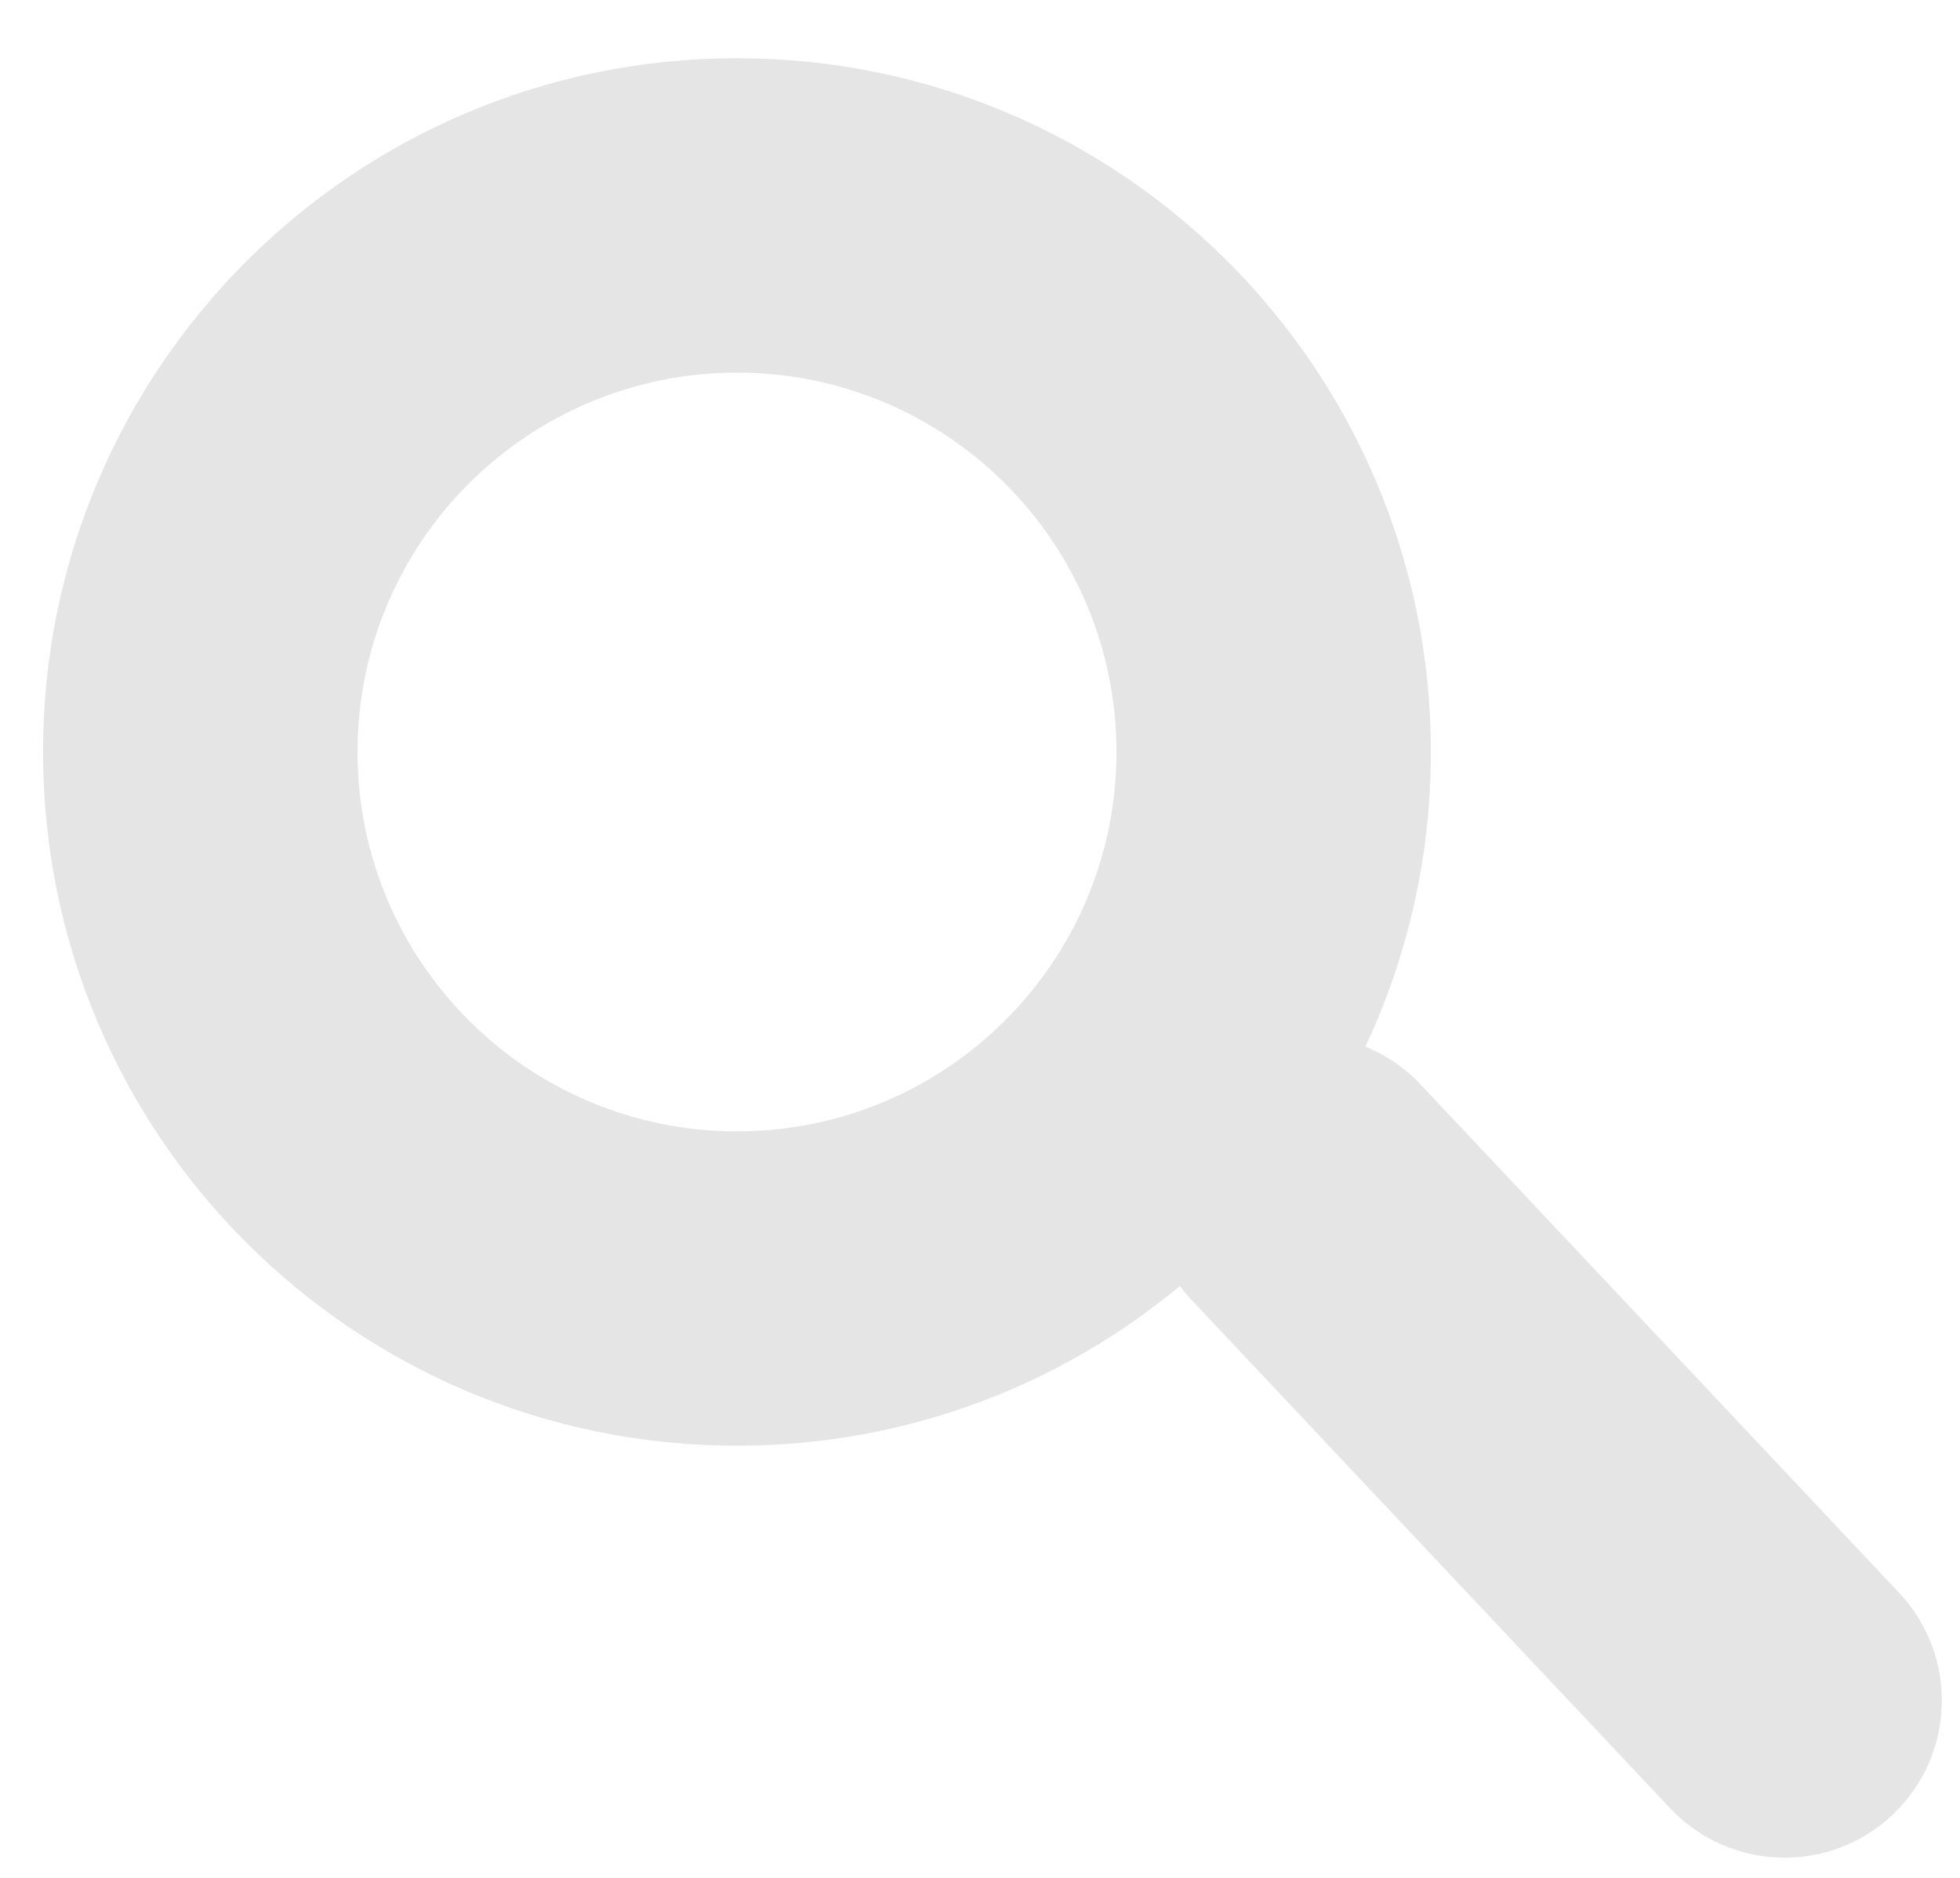 <svg width="24" height="23" viewBox="0 0 24 23" fill="none" xmlns="http://www.w3.org/2000/svg">
  <path fill-rule="evenodd" clip-rule="evenodd" d="M13.671 9.21C13.671 11.776 11.59 13.857 9.024 13.857C6.458 13.857 4.378 11.776 4.378 9.21C4.378 6.644 6.458 4.564 9.024 4.564C11.59 4.564 13.671 6.644 13.671 9.21ZM14.448 15.751C12.977 16.973 11.086 17.707 9.024 17.707C4.331 17.707 0.527 13.903 0.527 9.21C0.527 4.517 4.331 0.713 9.024 0.713C13.717 0.713 17.521 4.517 17.521 9.21C17.521 10.501 17.233 11.724 16.719 12.819C16.968 12.92 17.2 13.075 17.396 13.284L23.254 19.508C23.983 20.282 23.946 21.501 23.172 22.23C22.398 22.958 21.179 22.921 20.45 22.147L14.592 15.923C14.54 15.868 14.492 15.81 14.448 15.751Z" fill="#E5E5E5"/>
</svg>
